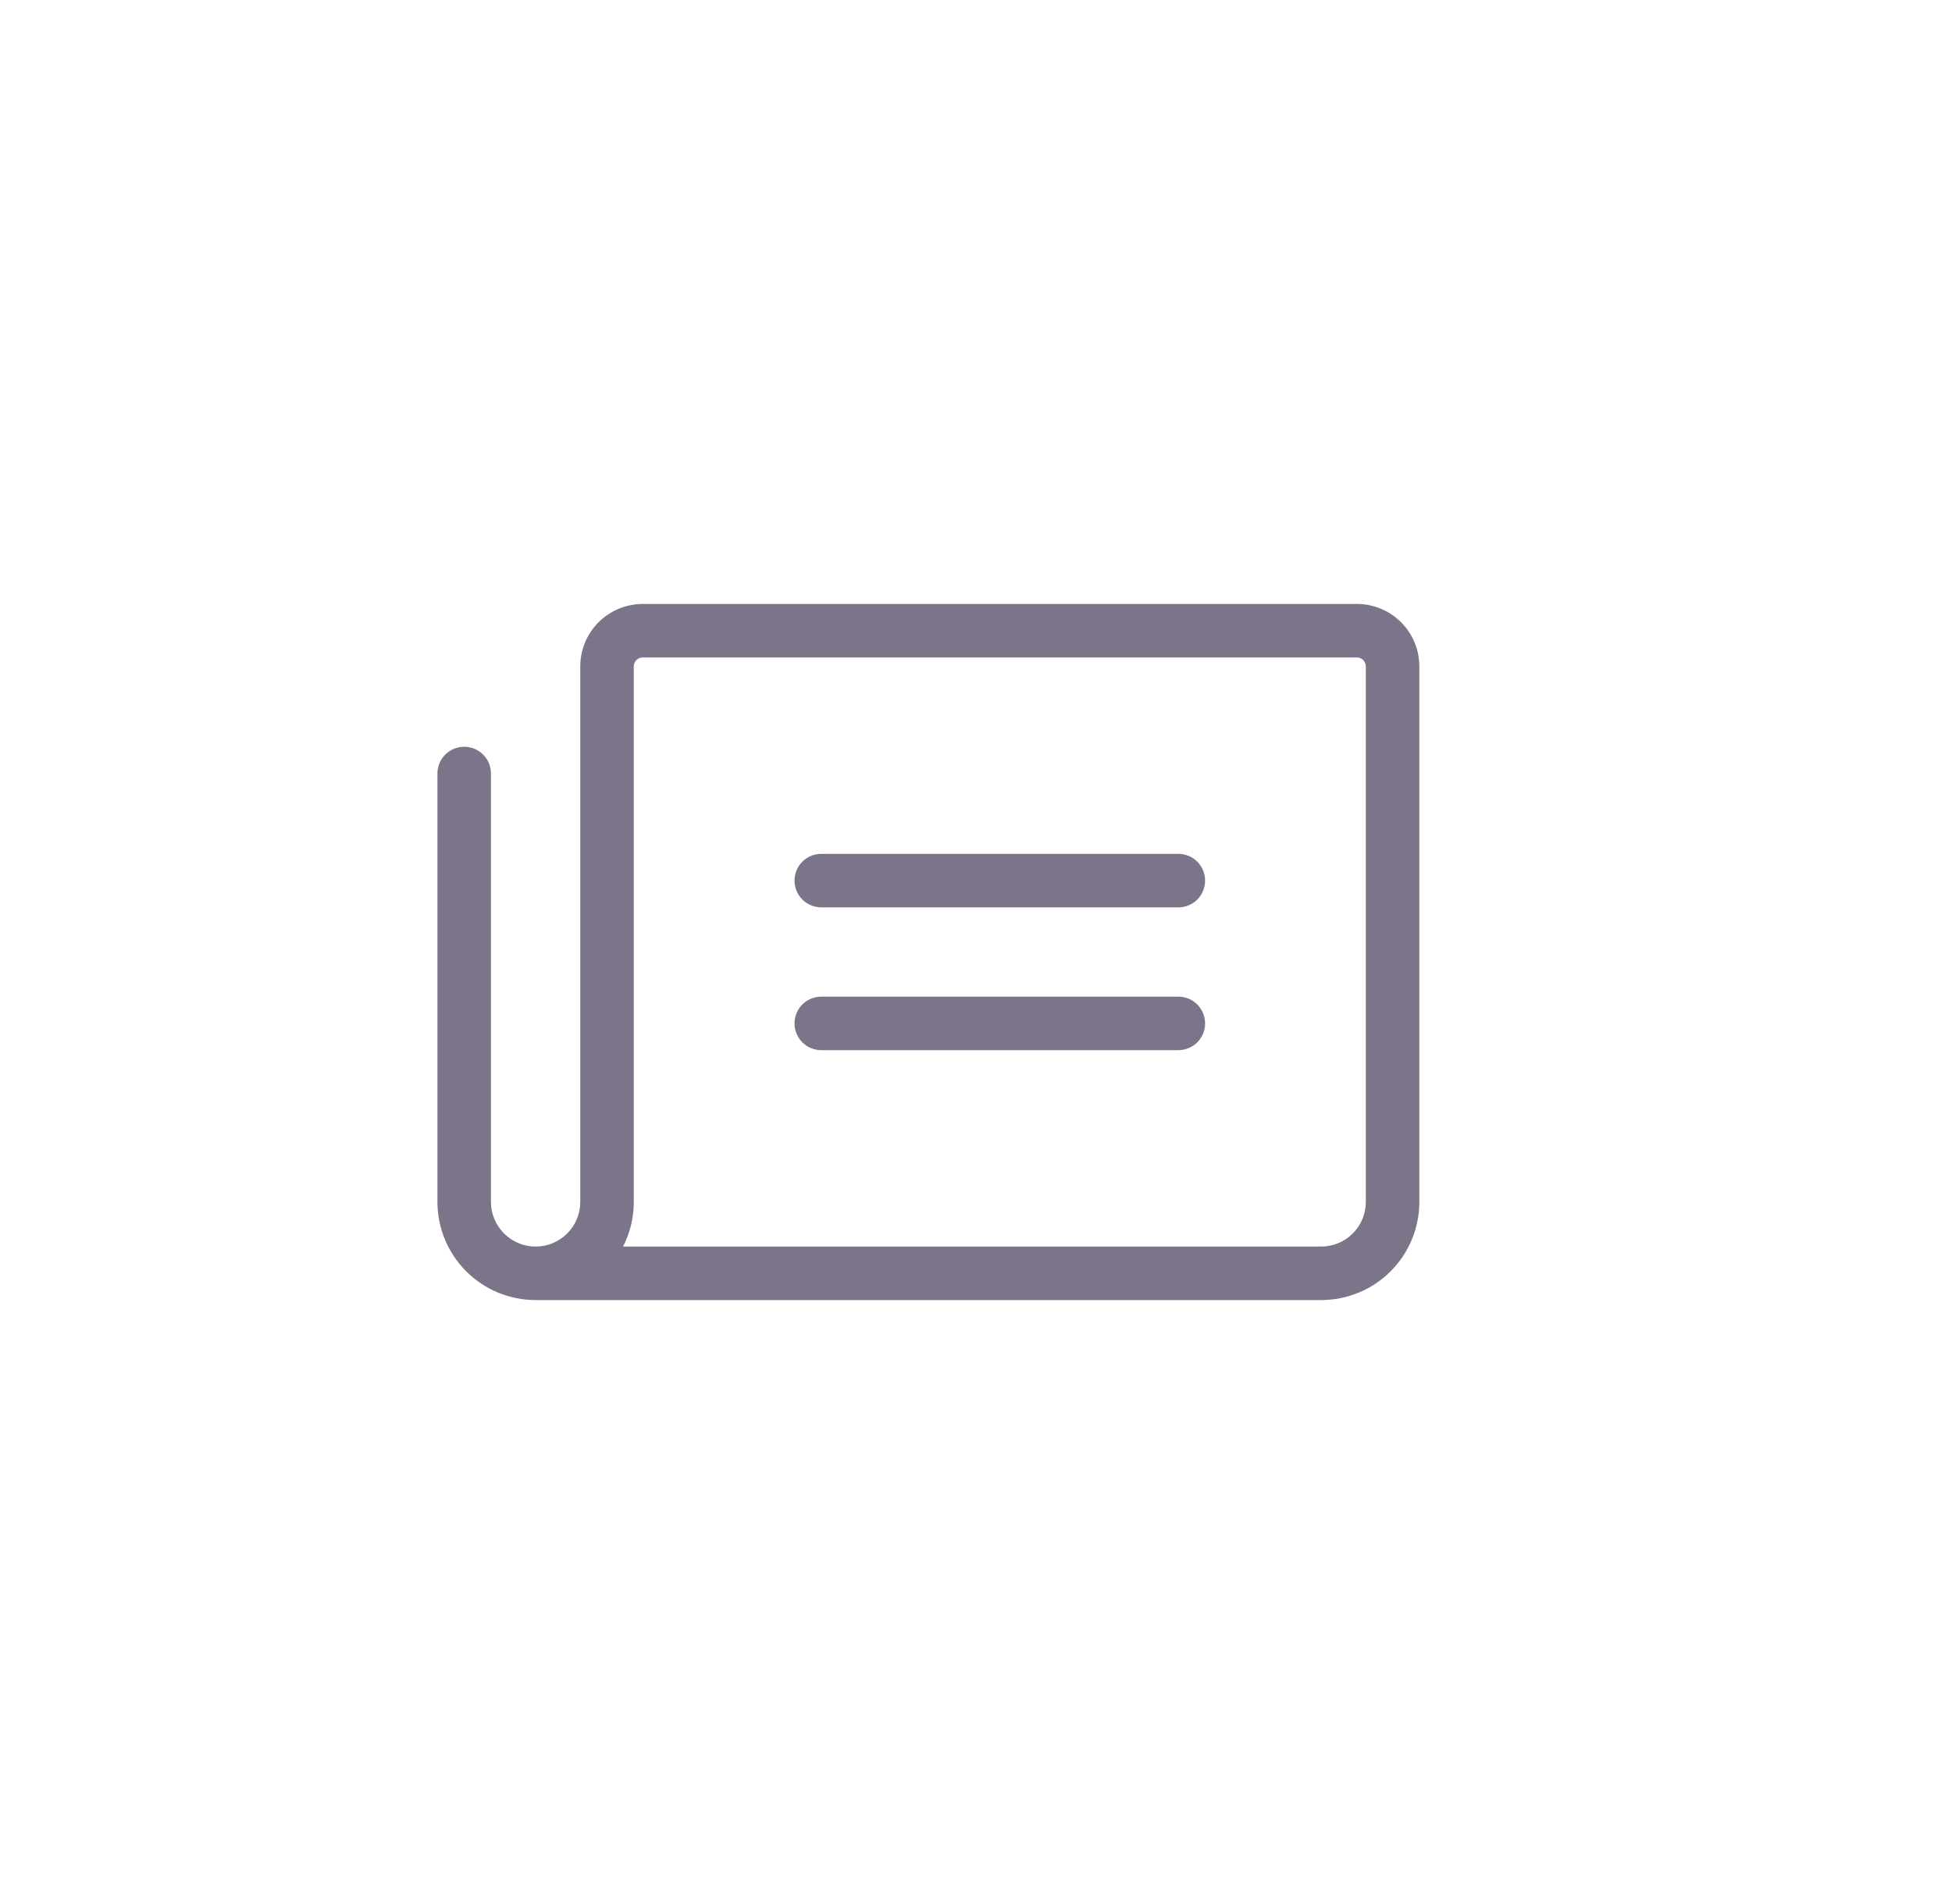 <svg width="41" height="40" viewBox="0 0 41 40" fill="none" xmlns="http://www.w3.org/2000/svg">
<path d="M25.312 18.5C25.312 18.649 25.253 18.792 25.148 18.898C25.042 19.003 24.899 19.062 24.75 19.062H17.25C17.101 19.062 16.958 19.003 16.852 18.898C16.747 18.792 16.688 18.649 16.688 18.5C16.688 18.351 16.747 18.208 16.852 18.102C16.958 17.997 17.101 17.938 17.25 17.938H24.75C24.899 17.938 25.042 17.997 25.148 18.102C25.253 18.208 25.312 18.351 25.312 18.5ZM24.75 20.938H17.25C17.101 20.938 16.958 20.997 16.852 21.102C16.747 21.208 16.688 21.351 16.688 21.5C16.688 21.649 16.747 21.792 16.852 21.898C16.958 22.003 17.101 22.062 17.25 22.062H24.75C24.899 22.062 25.042 22.003 25.148 21.898C25.253 21.792 25.312 21.649 25.312 21.5C25.312 21.351 25.253 21.208 25.148 21.102C25.042 20.997 24.899 20.938 24.75 20.938ZM29.812 14V25.25C29.812 25.797 29.595 26.322 29.208 26.708C28.822 27.095 28.297 27.312 27.75 27.312H11.25C10.704 27.312 10.181 27.096 9.795 26.711C9.408 26.326 9.19 25.804 9.188 25.258V16.25C9.188 16.101 9.247 15.958 9.352 15.852C9.458 15.747 9.601 15.688 9.75 15.688C9.899 15.688 10.042 15.747 10.148 15.852C10.253 15.958 10.312 16.101 10.312 16.25V25.25C10.312 25.499 10.411 25.737 10.587 25.913C10.763 26.089 11.001 26.188 11.25 26.188C11.499 26.188 11.737 26.089 11.913 25.913C12.089 25.737 12.188 25.499 12.188 25.25V14C12.188 13.652 12.326 13.318 12.572 13.072C12.818 12.826 13.152 12.688 13.5 12.688H28.5C28.848 12.688 29.182 12.826 29.428 13.072C29.674 13.318 29.812 13.652 29.812 14ZM28.688 14C28.688 13.95 28.668 13.903 28.633 13.867C28.597 13.832 28.55 13.812 28.5 13.812H13.5C13.45 13.812 13.403 13.832 13.367 13.867C13.332 13.903 13.312 13.95 13.312 14V25.25C13.313 25.576 13.235 25.897 13.087 26.188H27.75C27.999 26.188 28.237 26.089 28.413 25.913C28.589 25.737 28.688 25.499 28.688 25.25V14Z" fill="#7C758A"/>
</svg>
